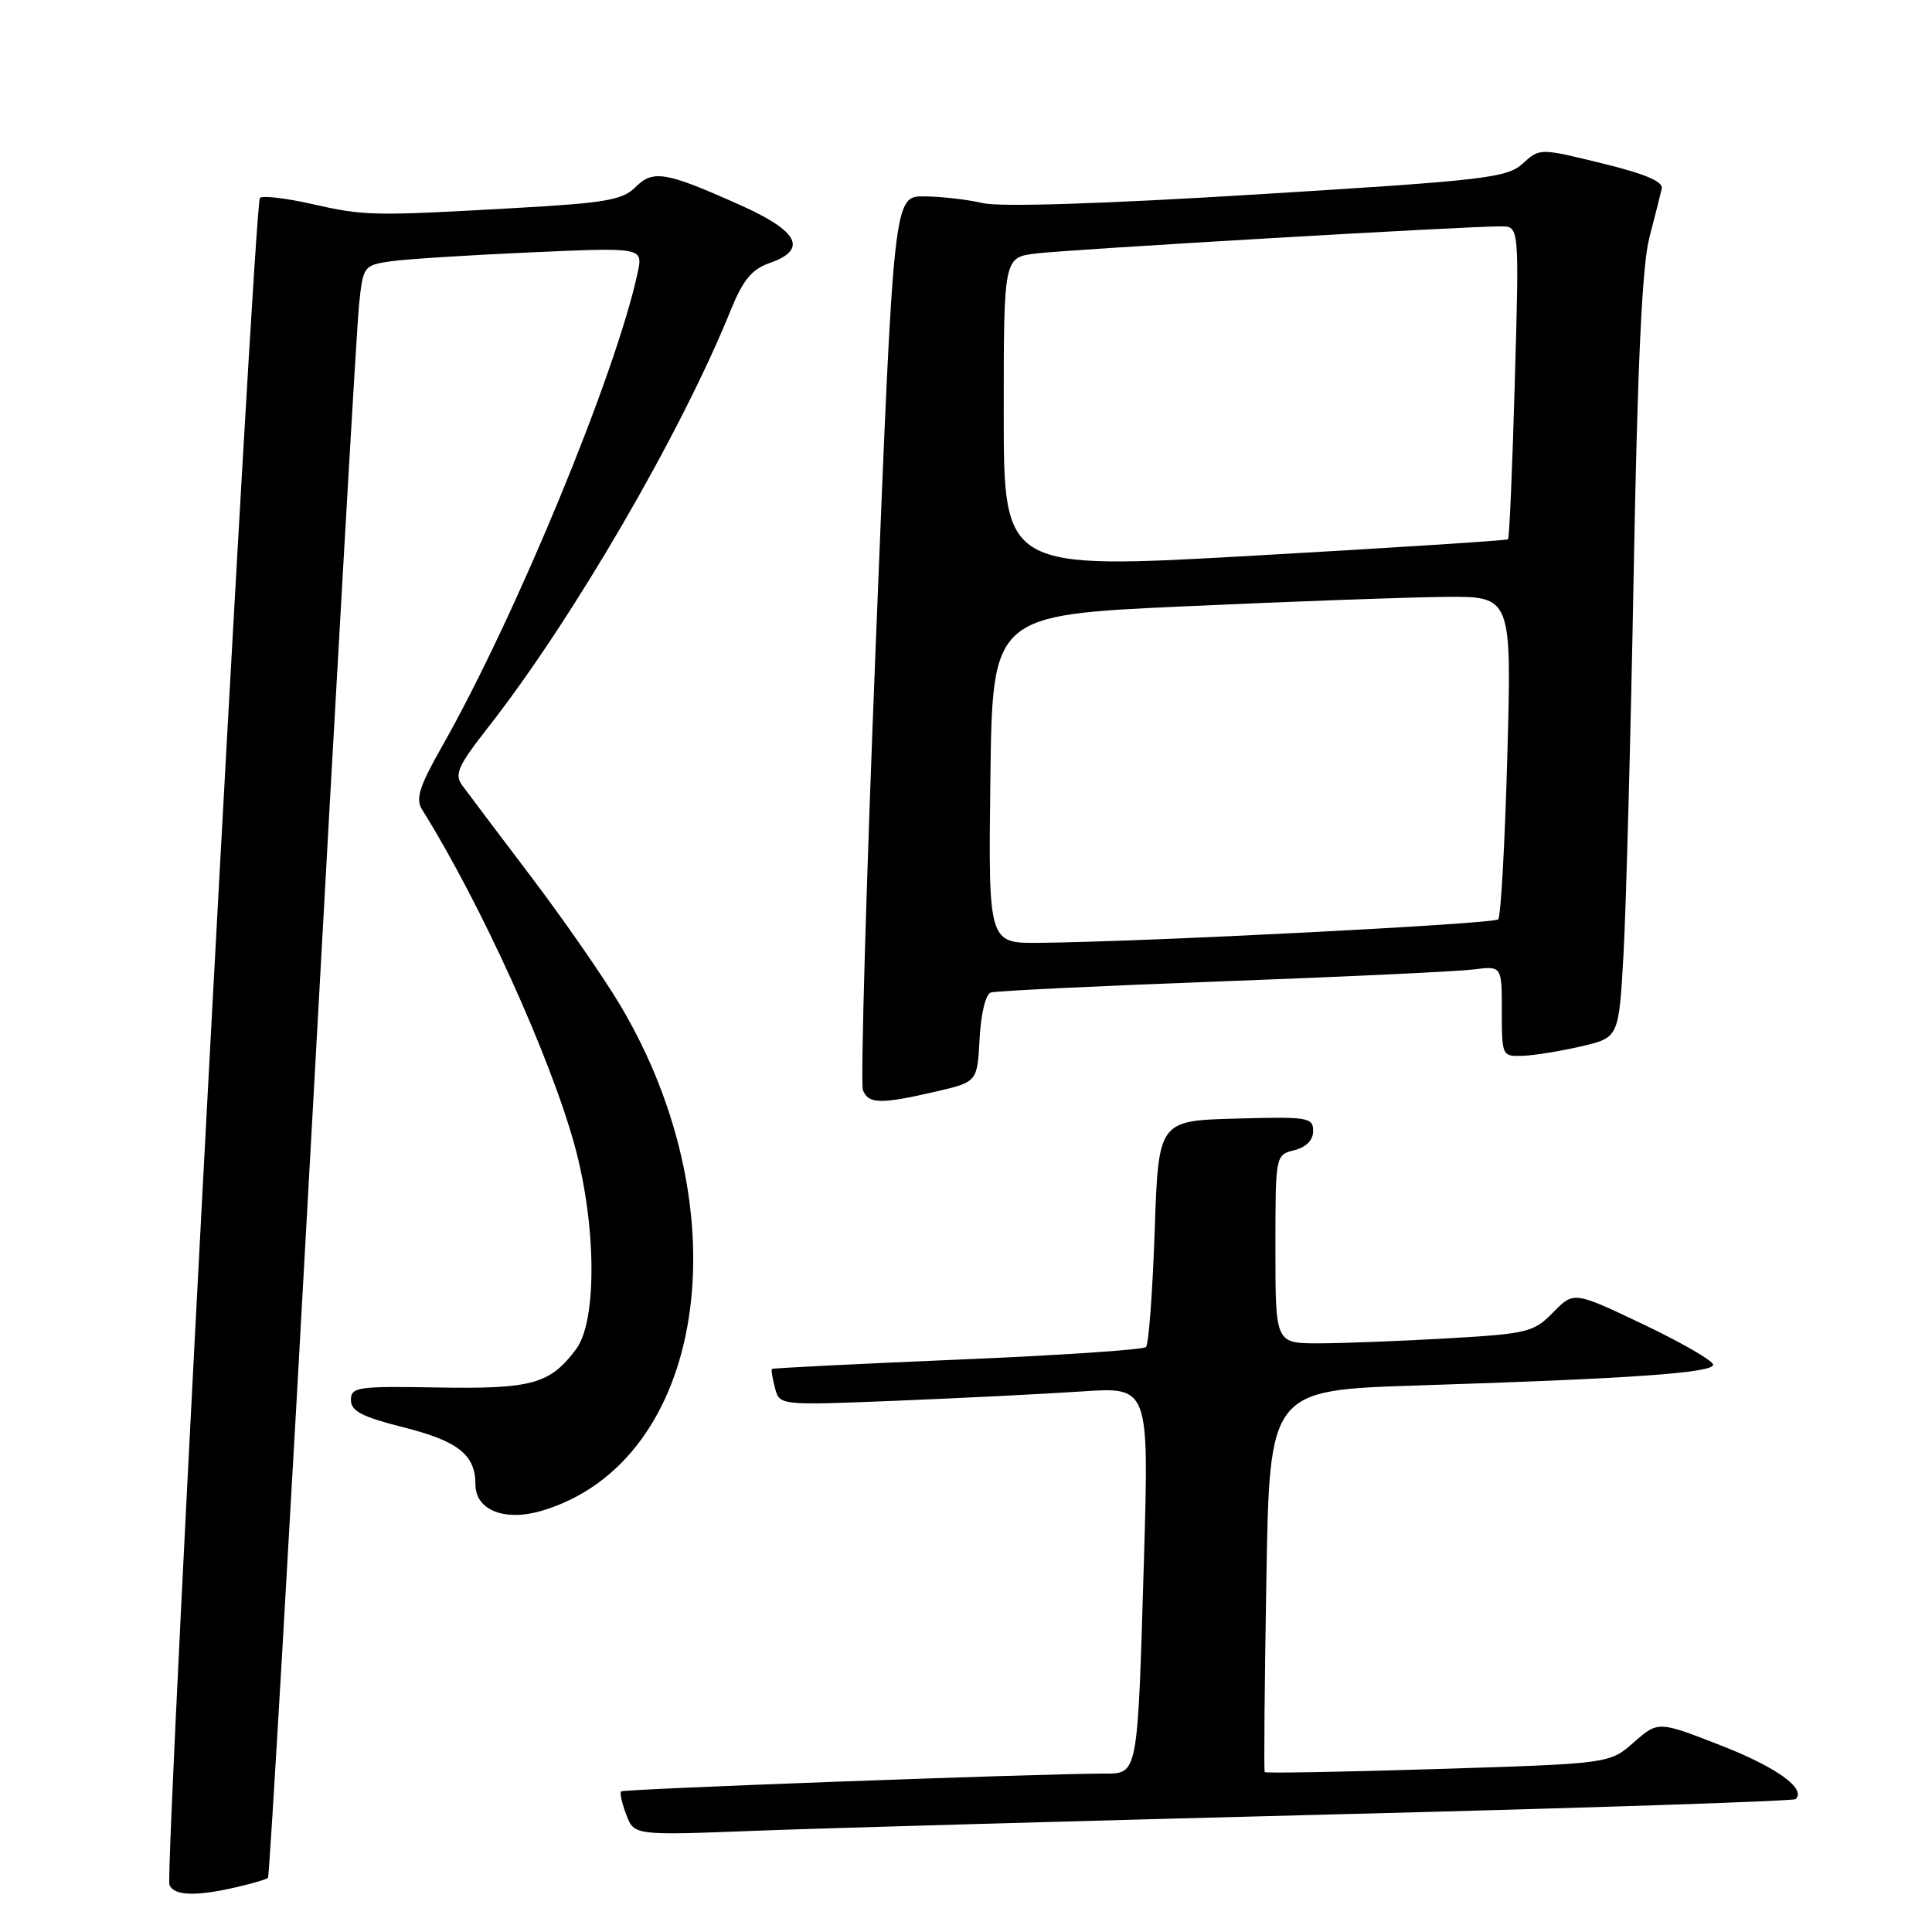 <?xml version="1.0" encoding="UTF-8" standalone="no"?>
<!DOCTYPE svg PUBLIC "-//W3C//DTD SVG 1.1//EN" "http://www.w3.org/Graphics/SVG/1.1/DTD/svg11.dtd" >
<svg xmlns="http://www.w3.org/2000/svg" xmlns:xlink="http://www.w3.org/1999/xlink" version="1.1" viewBox="0 0 256 256">
 <g >
 <path fill="currentColor"
d=" M 31.33 250.06 C 33.44 249.57 35.32 249.02 35.51 248.82 C 35.71 248.62 38.38 202.80 41.45 146.98 C 44.52 91.17 47.27 43.17 47.58 40.33 C 48.11 35.26 48.20 35.14 51.81 34.62 C 53.84 34.33 62.18 33.80 70.35 33.44 C 85.21 32.78 85.21 32.78 84.49 36.14 C 81.64 49.48 68.29 81.80 58.52 99.00 C 55.58 104.18 55.05 105.85 55.91 107.24 C 63.67 119.65 72.91 140.00 76.14 151.77 C 79.03 162.31 79.13 175.01 76.35 178.75 C 72.89 183.40 70.51 184.06 58.00 183.85 C 47.37 183.66 46.50 183.79 46.50 185.51 C 46.50 186.98 47.97 187.74 53.47 189.13 C 60.73 190.96 63.00 192.77 63.00 196.71 C 63.00 200.12 66.90 201.65 71.84 200.17 C 93.49 193.68 98.57 160.75 82.18 133.19 C 79.99 129.51 74.67 121.84 70.35 116.14 C 66.03 110.44 61.94 105.01 61.25 104.07 C 60.18 102.61 60.67 101.50 64.64 96.43 C 75.81 82.19 90.19 57.48 96.78 41.21 C 98.44 37.11 99.60 35.69 101.96 34.86 C 107.08 33.08 105.86 30.65 98.08 27.17 C 88.17 22.74 86.54 22.46 84.19 24.81 C 82.50 26.50 80.20 26.90 68.36 27.56 C 49.31 28.64 48.33 28.62 41.28 27.02 C 37.86 26.25 34.78 25.89 34.44 26.23 C 33.66 27.01 21.80 248.04 22.45 249.74 C 23.02 251.21 25.94 251.31 31.33 250.06 Z  M 176.98 240.41 C 210.24 239.57 237.68 238.66 237.94 238.39 C 239.35 236.99 235.38 234.15 228.00 231.27 C 219.72 228.04 219.72 228.04 216.50 230.86 C 213.29 233.69 213.29 233.69 190.53 234.40 C 178.02 234.79 167.69 234.98 167.58 234.81 C 167.46 234.64 167.56 223.18 167.80 209.36 C 168.22 184.21 168.22 184.21 187.86 183.58 C 216.08 182.68 227.00 181.92 227.00 180.83 C 227.00 180.31 222.84 177.91 217.76 175.49 C 208.53 171.10 208.53 171.10 205.80 173.90 C 203.22 176.53 202.41 176.73 191.78 177.34 C 185.58 177.70 177.91 177.99 174.75 178.00 C 169.00 178.00 169.00 178.00 169.00 165.52 C 169.00 153.04 169.00 153.04 171.50 152.41 C 173.08 152.01 174.00 151.08 174.00 149.86 C 174.00 148.06 173.30 147.95 163.75 148.22 C 153.50 148.50 153.50 148.50 153.00 163.17 C 152.72 171.24 152.21 178.13 151.85 178.49 C 151.49 178.85 140.24 179.60 126.85 180.16 C 113.46 180.73 102.41 181.28 102.29 181.39 C 102.17 181.50 102.35 182.63 102.69 183.91 C 103.29 186.23 103.29 186.23 118.90 185.60 C 127.48 185.25 138.49 184.70 143.38 184.37 C 152.25 183.77 152.25 183.77 151.58 206.63 C 150.72 235.65 150.84 235.00 146.17 235.01 C 137.04 235.04 82.62 237.05 82.30 237.37 C 82.10 237.56 82.41 238.96 82.99 240.47 C 84.03 243.21 84.03 243.21 100.27 242.58 C 109.19 242.24 143.72 241.26 176.98 240.41 Z  M 124.00 144.64 C 129.50 143.36 129.50 143.36 129.80 137.63 C 129.98 134.30 130.60 131.74 131.30 131.51 C 131.96 131.30 145.78 130.63 162.00 130.03 C 178.22 129.43 193.19 128.72 195.25 128.46 C 199.00 127.98 199.00 127.98 199.00 133.99 C 199.00 139.90 199.04 140.00 201.75 139.90 C 203.26 139.85 206.75 139.29 209.50 138.65 C 214.50 137.49 214.50 137.49 215.12 126.50 C 215.46 120.45 216.07 97.77 216.47 76.10 C 216.97 48.38 217.59 35.17 218.54 31.52 C 219.28 28.68 220.02 25.74 220.19 25.00 C 220.41 24.06 217.97 23.03 212.26 21.64 C 204.03 19.62 204.03 19.62 201.76 21.68 C 199.68 23.57 196.83 23.90 166.70 25.75 C 146.08 27.02 132.52 27.45 130.20 26.91 C 128.16 26.43 124.68 26.04 122.46 26.02 C 118.42 26.00 118.42 26.00 116.08 84.44 C 114.79 116.58 114.01 143.58 114.34 144.44 C 115.05 146.30 116.70 146.33 124.00 144.64 Z  M 131.23 103.25 C 131.50 81.50 131.50 81.50 157.00 80.34 C 171.03 79.70 186.51 79.14 191.40 79.09 C 200.31 79.00 200.31 79.00 199.73 100.09 C 199.41 111.69 198.87 121.46 198.52 121.82 C 197.91 122.43 151.68 124.80 137.73 124.93 C 130.96 125.00 130.96 125.00 131.23 103.25 Z  M 133.00 54.82 C 133.00 34.12 133.00 34.12 137.25 33.59 C 141.53 33.06 194.42 29.97 198.90 29.99 C 201.31 30.00 201.31 30.00 200.72 50.60 C 200.40 61.92 200.00 71.32 199.82 71.46 C 199.64 71.61 184.54 72.59 166.25 73.62 C 133.00 75.51 133.00 75.51 133.00 54.82 Z "/>
</g>
</svg>